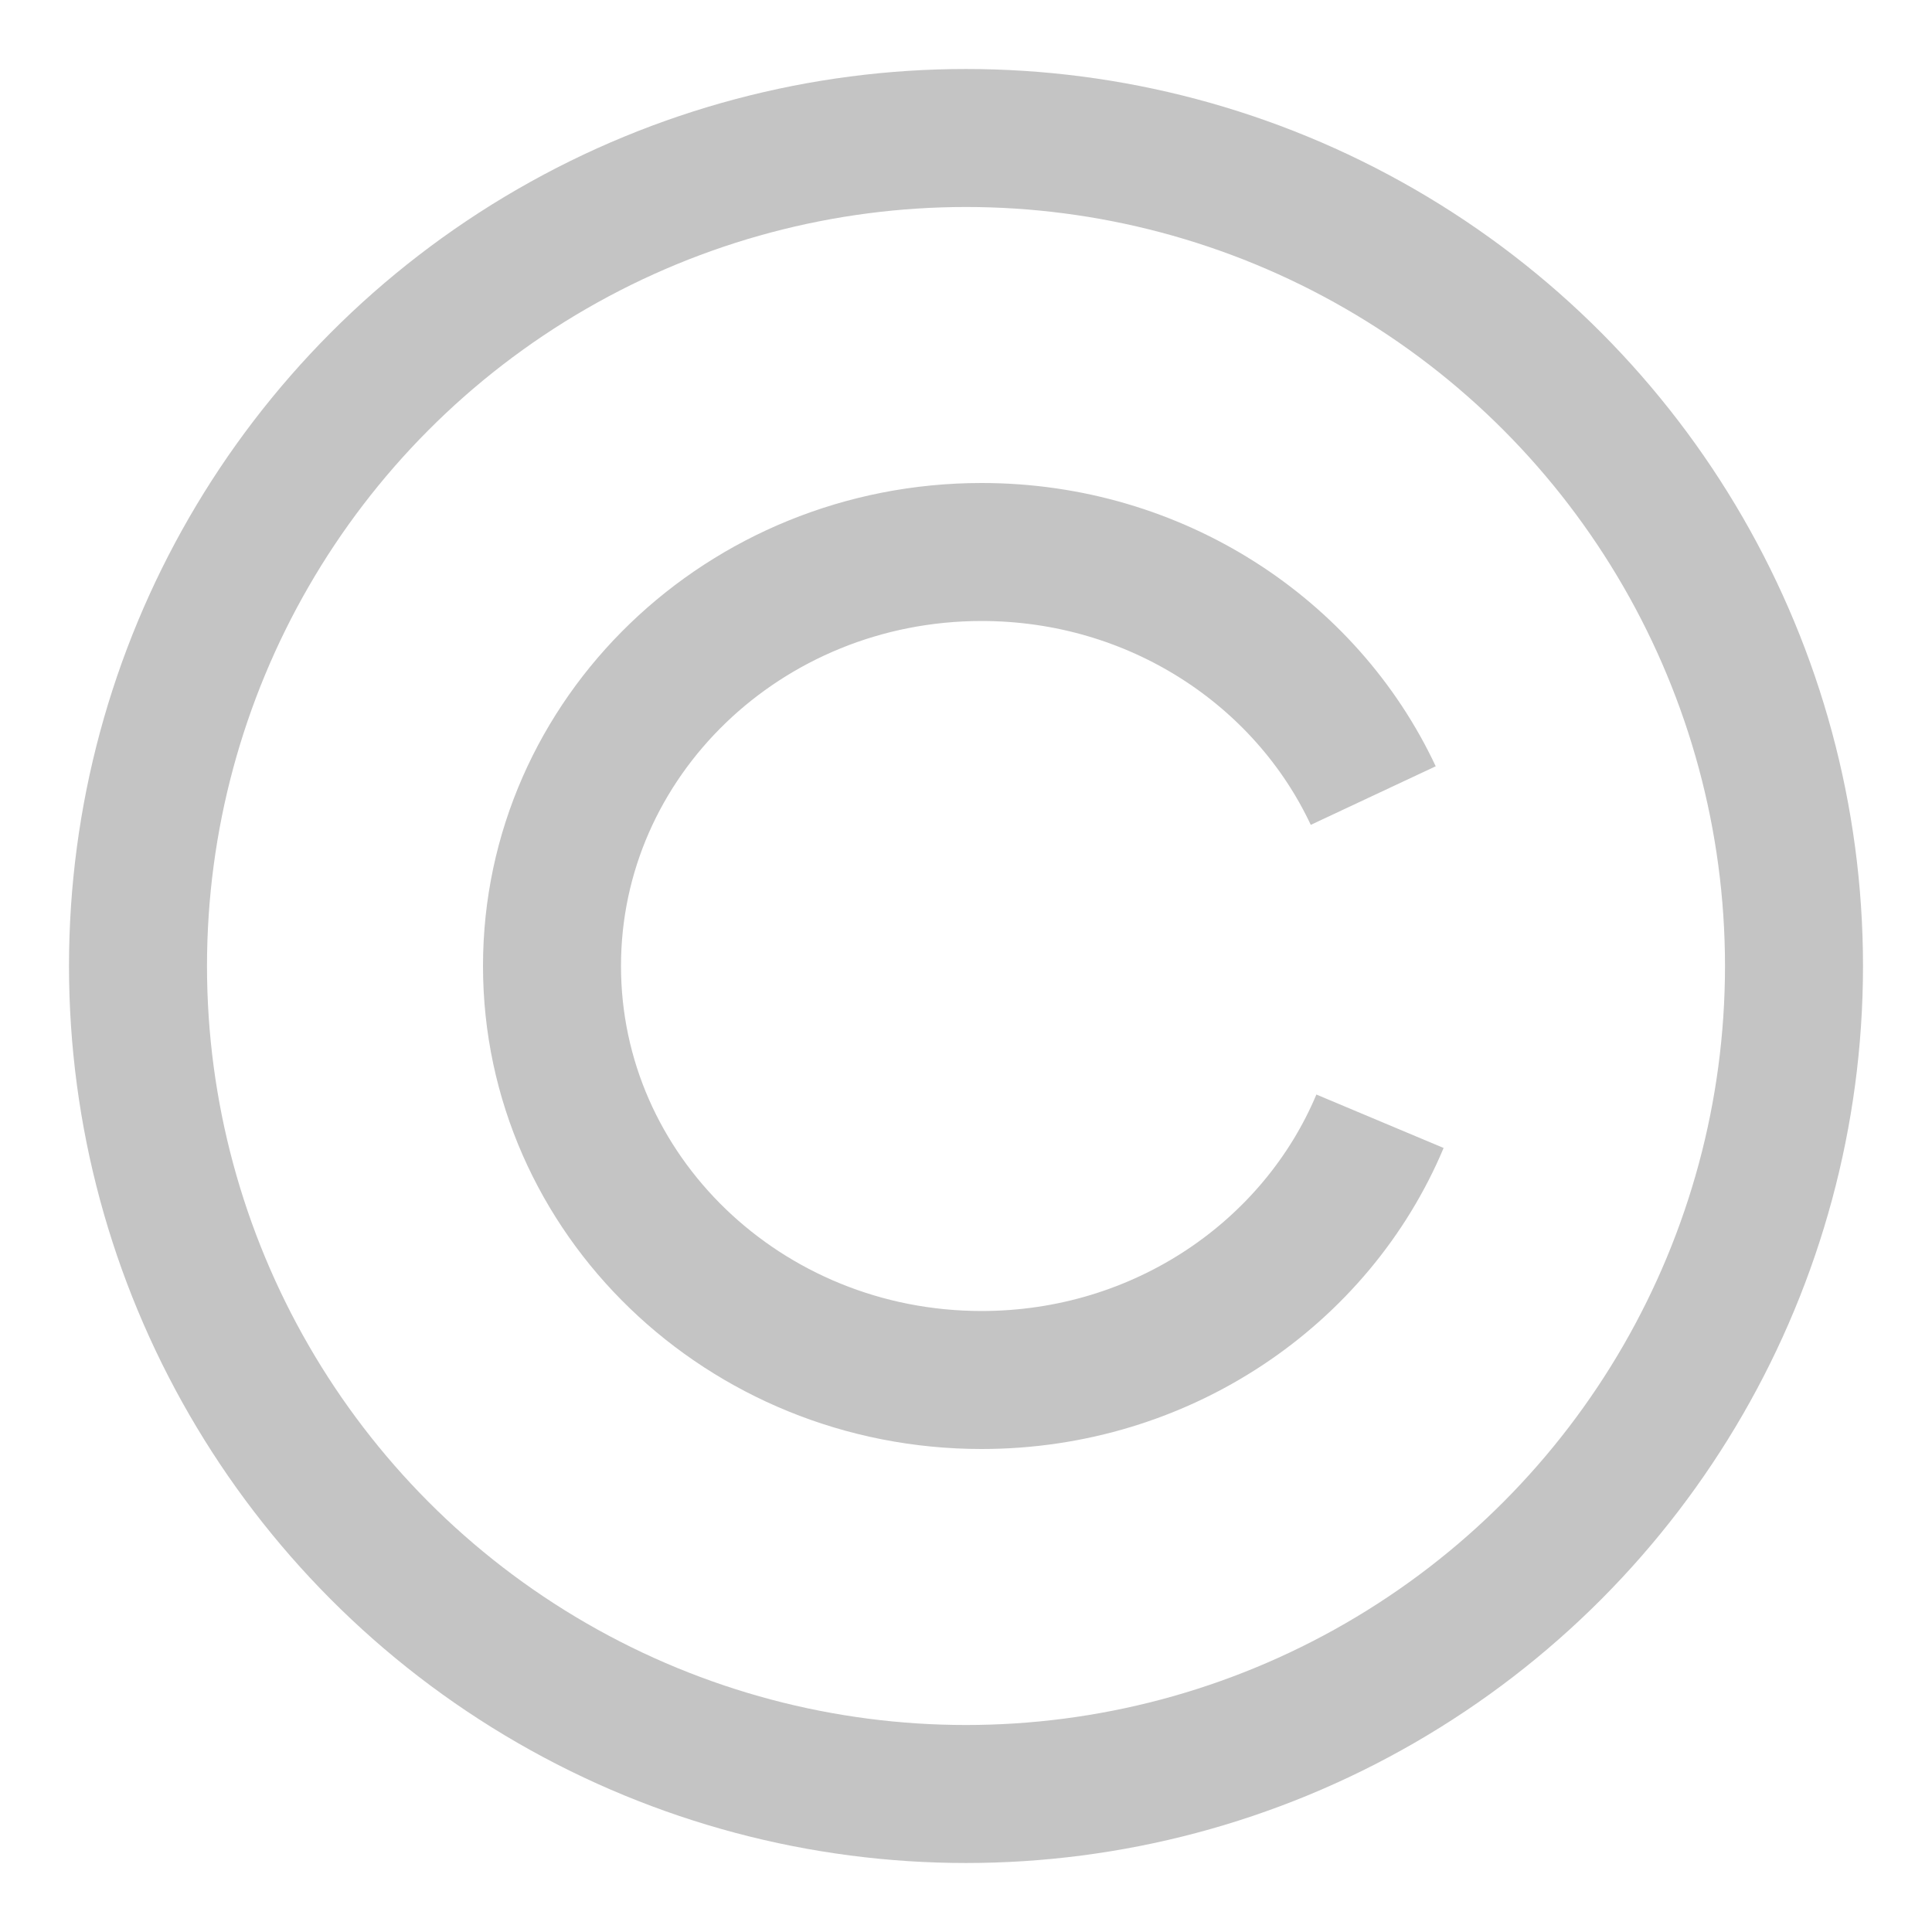 <svg width="14" height="14" viewBox="0 0 14 14" fill="none" xmlns="http://www.w3.org/2000/svg">
<circle cx="7" cy="7" r="6" stroke="#C4C4C4"/>
<path d="M9.951 5.765C9.463 4.724 8.376 4 7.113 4C5.394 4 4 5.343 4 7C4 8.657 5.394 10 7.113 10C8.42 10 9.538 9.225 10 8.125" stroke="#C4C4C4"/>
</svg>
